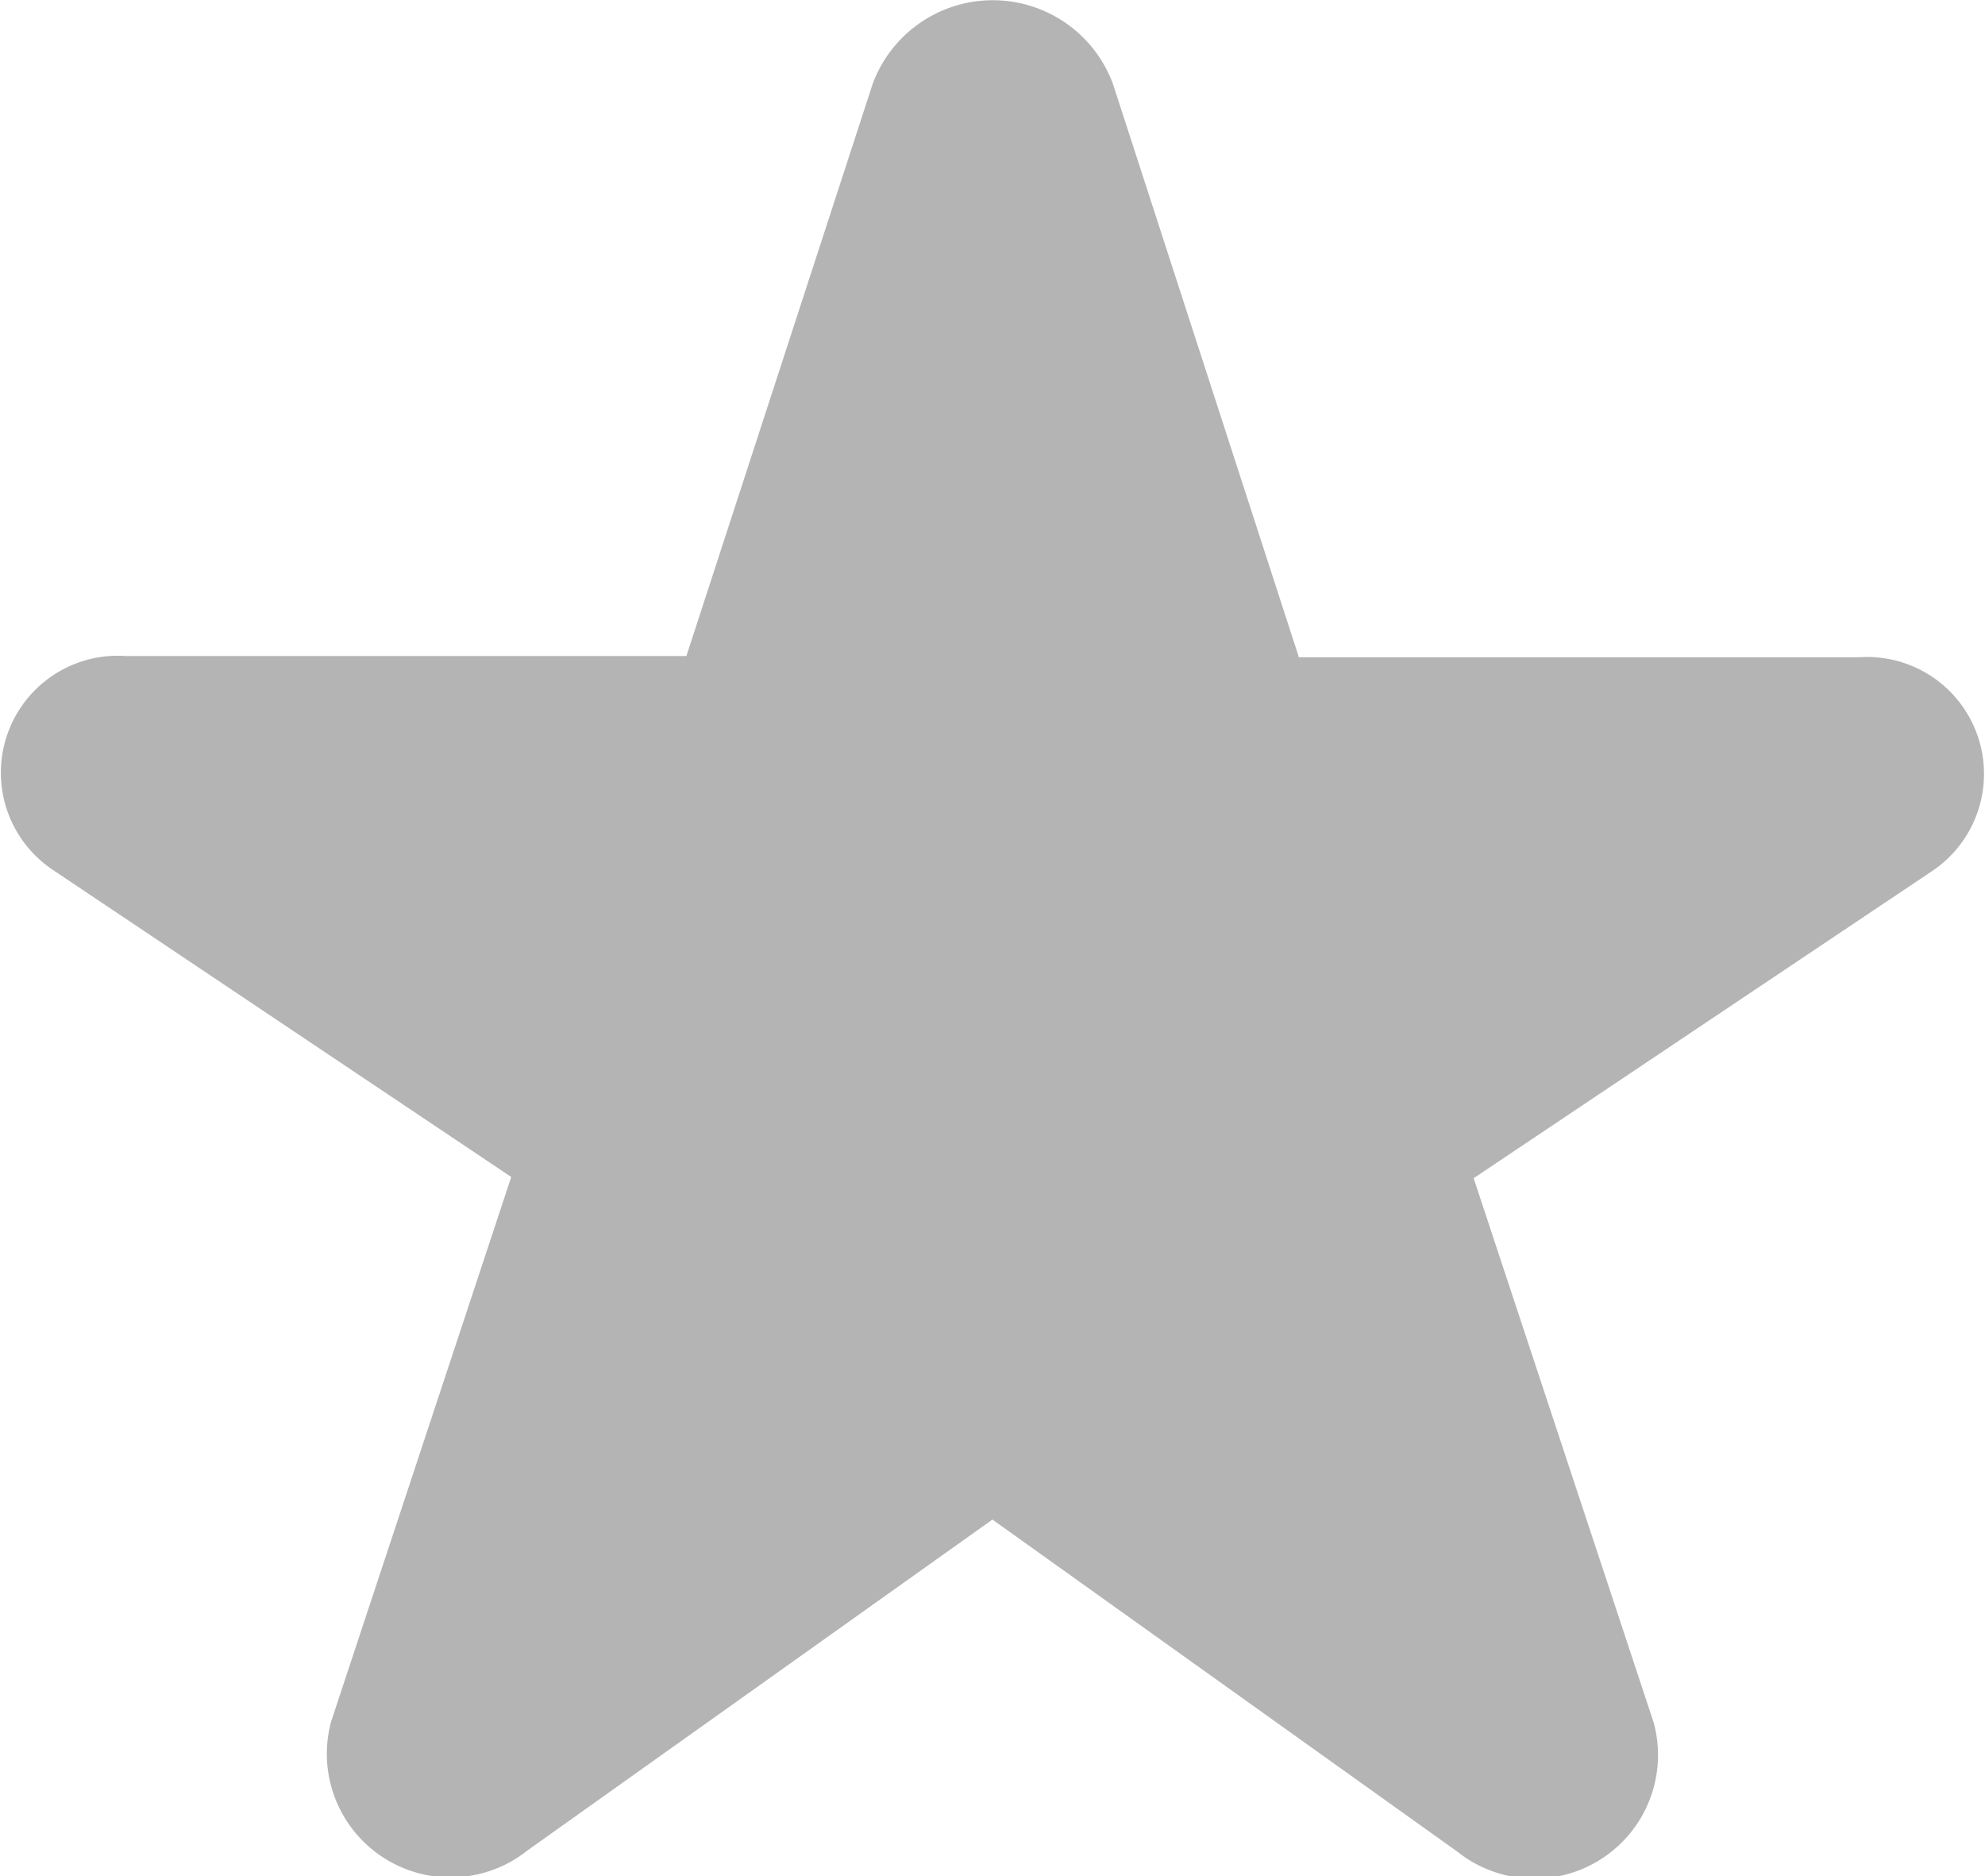 <svg xmlns="http://www.w3.org/2000/svg" width="16.059" height="15.18" viewBox="0 0 16.059 15.18">
  <path id="Path_557" data-name="Path 557" d="M14.626,9.755l-1.5-4.626a1.036,1.036,0,0,0-1.946,0L9.674,9.755H5.139a.946.946,0,0,0-.591,1.73L8.257,13.97,6.8,18.376a1,1,0,0,0,1.59,1.042l3.76-2.676,3.76,2.686a1,1,0,0,0,1.59-1.042l-1.457-4.406,3.709-2.485a.946.946,0,0,0-.591-1.73H14.626Z" transform="translate(-4.121 -4.447)" fill="#b4b4b4"/>
</svg>
